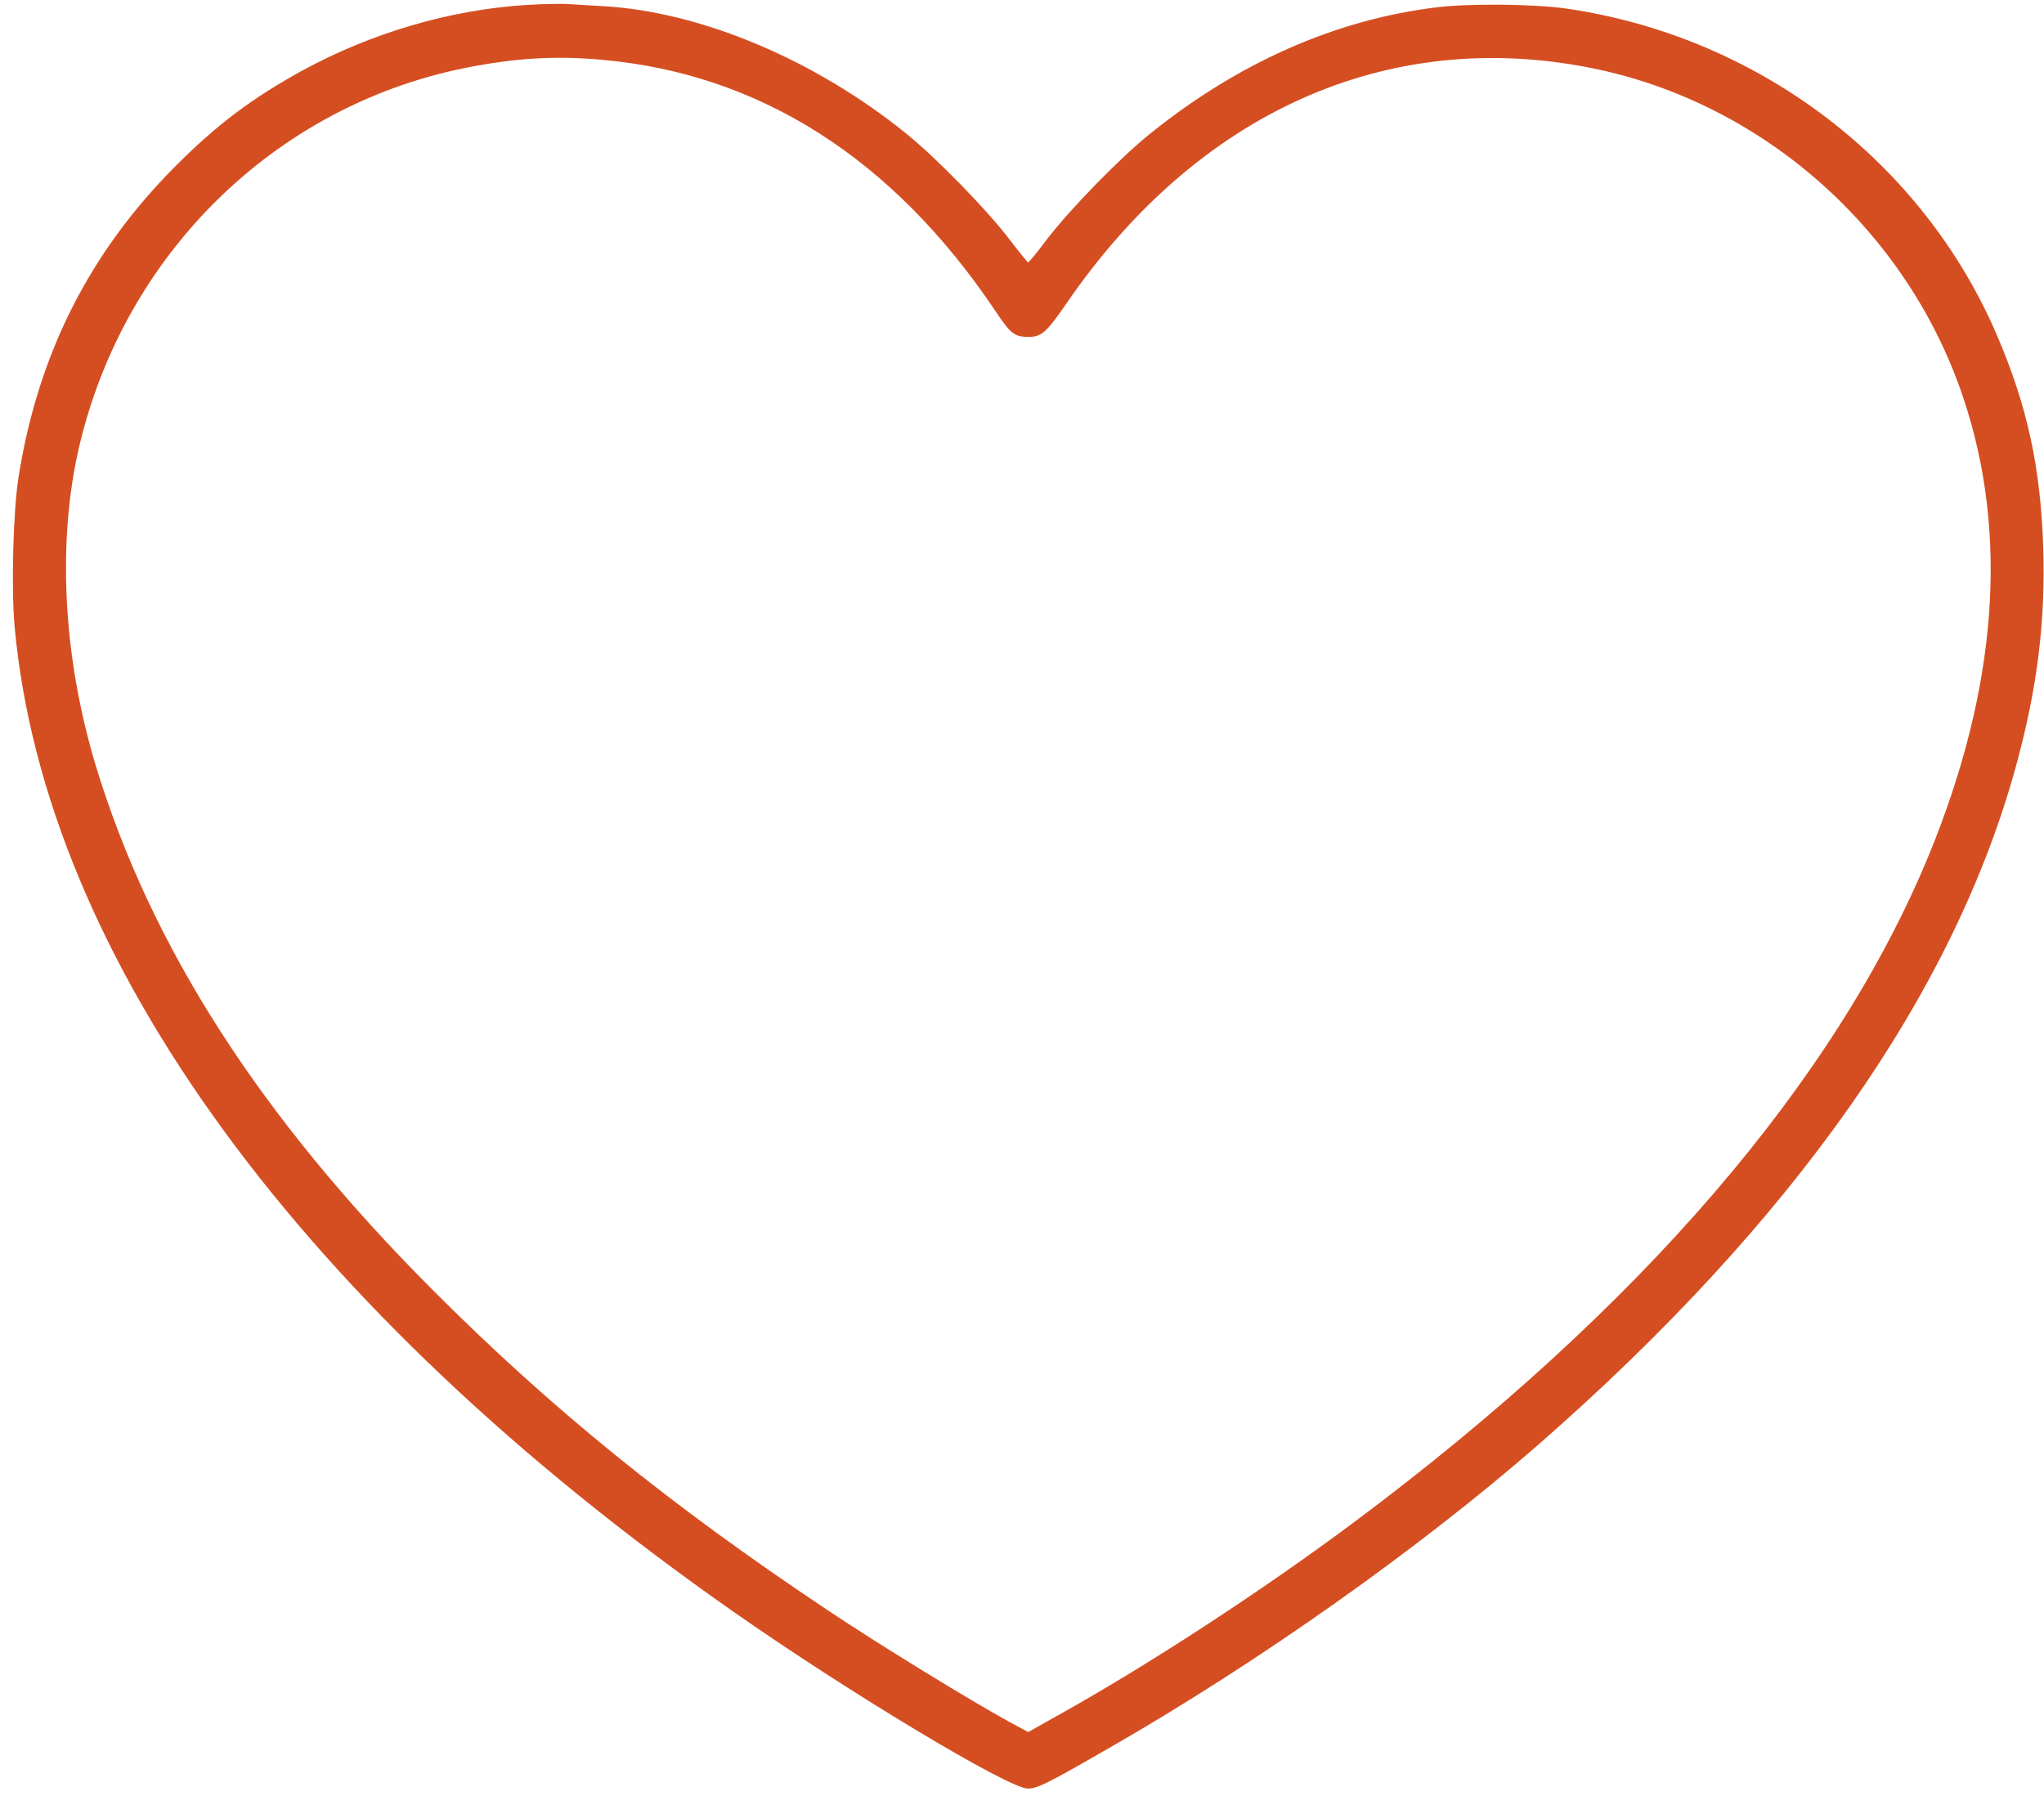 <svg xmlns="http://www.w3.org/2000/svg" version="1.0" width="825" height="725" preserveAspectRatio="xMidYMid meet"><rect id="backgroundrect" width="100%" height="100%" x="0" y="0" fill="none" stroke="none"/>

<g class="currentLayer" style=""><title>Layer 1</title><g transform="translate(0,725) scale(0.1,-0.1) " fill="#d54e21" stroke="none" id="svg_1" class="selected" fill-opacity="1">
<path d="M2125 7230 c-307 -19 -627 -113 -905 -265 -202 -111 -345 -218 -515 -389 -345 -347 -552 -758 -630 -1251 -22 -137 -30 -451 -16 -605 123 -1338 1157 -2755 2901 -3976 464 -325 1111 -714 1188 -714 40 0 79 20 331 165 603 346 1251 805 1731 1224 1030 901 1679 1825 1929 2746 85 313 117 578 108 875 -11 322 -63 566 -184 850 -300 706 -962 1211 -1738 1325 -129 19 -397 22 -530 5 -405 -50 -797 -223 -1152 -509 -121 -97 -325 -306 -418 -428 -38 -51 -72 -92 -75 -92 -3 0 -36 41 -75 92 -94 123 -297 331 -420 430 -368 297 -828 490 -1220 512 -55 3 -122 7 -150 9 -27 1 -99 0 -160 -4z m300 -221 c640 -55 1180 -399 1593 -1015 62 -93 76 -104 137 -104 49 1 70 20 146 130 530 776 1298 1121 2124 955 691 -139 1273 -655 1499 -1330 185 -551 138 -1173 -138 -1845 -377 -915 -1168 -1834 -2317 -2692 -372 -278 -841 -584 -1207 -787 l-112 -63 -78 42 c-160 88 -530 315 -730 449 -637 425 -1116 813 -1597 1295 -695 697 -1137 1385 -1359 2117 -132 438 -156 904 -66 1288 183 776 789 1371 1554 1526 200 40 363 51 551 34z" id="svg_2" fill="#d54e21"/>
</g></g></svg>